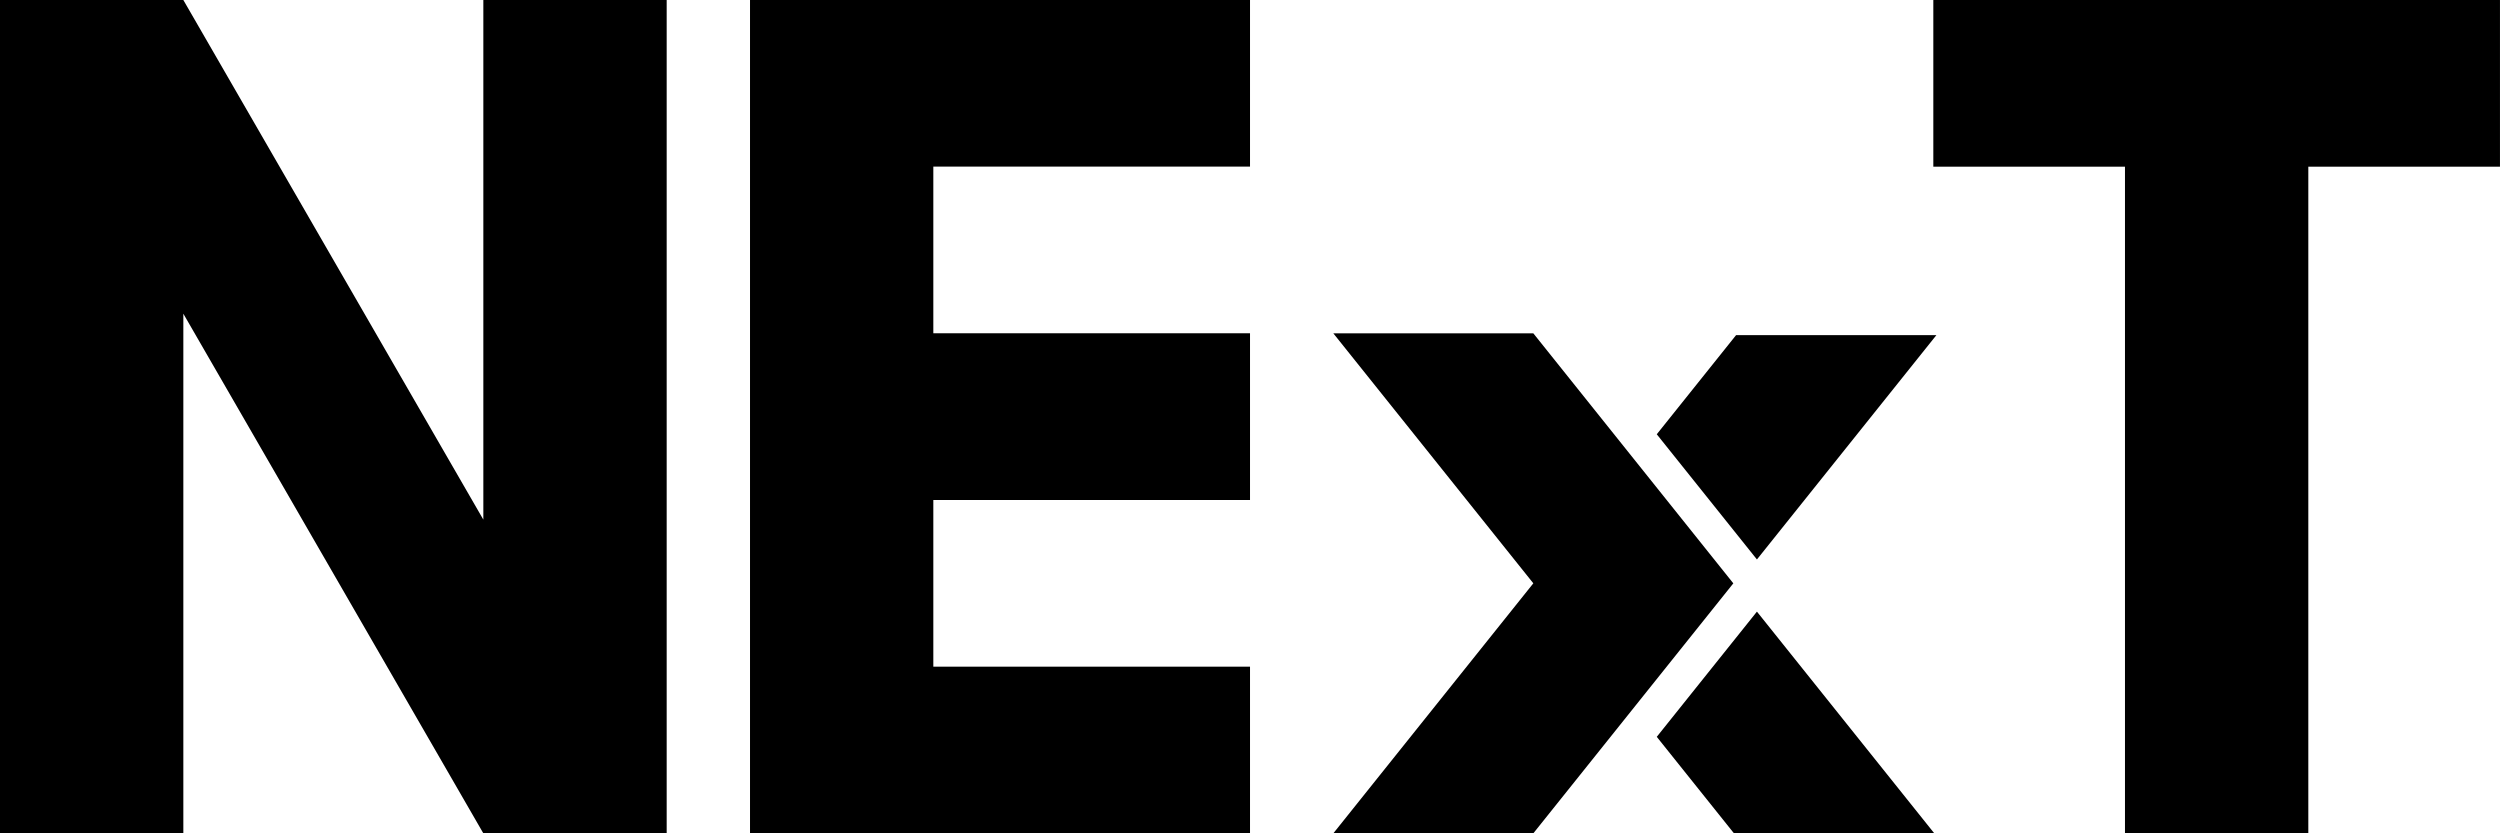 <?xml version="1.0" encoding="UTF-8" standalone="no"?>
<!-- Created with Inkscape (http://www.inkscape.org/) -->

<svg
   xmlns:dc="http://purl.org/dc/elements/1.1/"
   xmlns:cc="http://creativecommons.org/ns#"
   xmlns:rdf="http://www.w3.org/1999/02/22-rdf-syntax-ns#"
   xmlns:svg="http://www.w3.org/2000/svg"
   xmlns="http://www.w3.org/2000/svg"
   xmlns:xlink="http://www.w3.org/1999/xlink"
   xmlns:sodipodi="http://sodipodi.sourceforge.net/DTD/sodipodi-0.dtd"
   xmlns:inkscape="http://www.inkscape.org/namespaces/inkscape"
   width="300"
   height="100"
   viewBox="0 0 79.375 26.458"
   version="1.1"
   id="svg54"
   inkscape:version="0.92.1 r"
   sodipodi:docname="logo-next-preto.svg">
  <title
     id="title5079">Logo NExT - Modelo 2017v01</title>
  <defs
     id="defs48">
    <color-profile
       name="Best-RGB"
       xlink:href="/usr/share/color/icc/colord/BestRGB.icc"
       id="color-profile4" />
    <color-profile
       name="Compatible-with-Adobe-RGB--1998-"
       xlink:href="/usr/share/color/icc/colord/AdobeRGB1998.icc"
       id="color-profile6" />
    <color-profile
       name="sRGB"
       xlink:href="/usr/share/color/icc/colord/sRGB.icc"
       id="color-profile8" />
  </defs>
  <sodipodi:namedview
     id="base"
     pagecolor="#ffffff"
     bordercolor="#666666"
     borderopacity="1.0"
     inkscape:pageopacity="0.0"
     inkscape:pageshadow="2"
     inkscape:zoom="1.029762"
     inkscape:cx="106.54144"
     inkscape:cy="138.53721"
     inkscape:document-units="px"
     inkscape:current-layer="layer2"
     showgrid="false"
     inkscape:window-width="1918"
     inkscape:window-height="1058"
     inkscape:window-x="0"
     inkscape:window-y="20"
     inkscape:window-maximized="1"
     units="px"
     inkscape:pagecheckerboard="false"
     inkscape:snap-bbox="true"
     inkscape:bbox-paths="true"
     inkscape:bbox-nodes="true"
     inkscape:snap-bbox-edge-midpoints="true"
     inkscape:snap-bbox-midpoints="true"
     inkscape:object-paths="true"
     inkscape:snap-intersection-paths="true"
     inkscape:snap-smooth-nodes="true"
     inkscape:snap-midpoints="true"
     inkscape:snap-object-midpoints="true"
     inkscape:snap-center="true"
     inkscape:snap-text-baseline="true"
     inkscape:measure-start="0,100"
     inkscape:measure-end="300,100"
     showguides="false"
     inkscape:guide-bbox="true"
     inkscape:lockguides="true"
     fit-margin-top="0"
     fit-margin-left="0"
     fit-margin-right="0"
     fit-margin-bottom="0"
     inkscape:showpageshadow="false"
     borderlayer="false"
     showborder="true">
    <sodipodi:guide
       position="21.167,26.458"
       orientation="1,0"
       id="guide3776"
       inkscape:locked="true"
       inkscape:label=""
       inkscape:color="rgb(0,0,255)" />
    <sodipodi:guide
       position="23.812,26.458"
       orientation="1,0"
       id="guide3778"
       inkscape:locked="true"
       inkscape:label=""
       inkscape:color="rgb(0,0,255)" />
    <sodipodi:guide
       position="39.688,26.458"
       orientation="1,0"
       id="guide3780"
       inkscape:locked="true"
       inkscape:label=""
       inkscape:color="rgb(0,0,255)" />
    <sodipodi:guide
       position="39.688,10.583"
       orientation="0,1"
       id="guide3782"
       inkscape:locked="true"
       inkscape:label=""
       inkscape:color="rgb(0,0,255)" />
    <sodipodi:guide
       position="39.688,15.875"
       orientation="0,1"
       id="guide3784"
       inkscape:locked="true"
       inkscape:label=""
       inkscape:color="rgb(0,0,255)" />
    <sodipodi:guide
       position="5.821,26.458"
       orientation="1,0"
       id="guide3788"
       inkscape:locked="true"
       inkscape:label=""
       inkscape:color="rgb(0,0,255)" />
    <sodipodi:guide
       position="15.346,26.458"
       orientation="1,0"
       id="guide3790"
       inkscape:locked="true"
       inkscape:label=""
       inkscape:color="rgb(0,0,255)" />
    <sodipodi:guide
       position="15.346,1.7587891e-06"
       orientation="0.866,0.5"
       id="guide3792"
       inkscape:locked="true"
       inkscape:label=""
       inkscape:color="rgb(0,0,255)" />
    <sodipodi:guide
       position="5.821,26.458"
       orientation="0.866,0.5"
       id="guide3794"
       inkscape:locked="true"
       inkscape:label=""
       inkscape:color="rgb(0,0,255)" />
    <sodipodi:guide
       position="42.333,26.458"
       orientation="1,0"
       id="guide3796"
       inkscape:locked="true"
       inkscape:label=""
       inkscape:color="rgb(0,0,255)" />
    <sodipodi:guide
       position="42.333,15.875"
       orientation="0.781,0.625"
       id="guide3798"
       inkscape:locked="true"
       inkscape:label=""
       inkscape:color="rgb(0,0,255)" />
    <sodipodi:guide
       position="48.683,15.875"
       orientation="1,0"
       id="guide3802"
       inkscape:locked="true"
       inkscape:label=""
       inkscape:color="rgb(0,0,255)" />
    <sodipodi:guide
       position="55.033,15.875"
       orientation="1,0"
       id="guide3804"
       inkscape:locked="true"
       inkscape:label=""
       inkscape:color="rgb(0,0,255)" />
    <sodipodi:guide
       position="61.383,15.875"
       orientation="1,0"
       id="guide3806"
       inkscape:locked="true"
       inkscape:label=""
       inkscape:color="rgb(0,0,255)" />
    <sodipodi:guide
       position="48.683,15.875"
       orientation="0.781,0.625"
       id="guide3808"
       inkscape:locked="true"
       inkscape:label=""
       inkscape:color="rgb(0,0,255)" />
    <sodipodi:guide
       position="50.006,15.875"
       orientation="0.781,0.625"
       id="guide3816"
       inkscape:locked="true"
       inkscape:label=""
       inkscape:color="rgb(0,0,255)" />
    <sodipodi:guide
       position="79.375,26.458"
       orientation="1,0"
       id="guide3838"
       inkscape:locked="true"
       inkscape:label=""
       inkscape:color="rgb(0,0,255)" />
    <sodipodi:guide
       position="39.688,21.167"
       orientation="0,1"
       id="guide3840"
       inkscape:locked="true"
       inkscape:label=""
       inkscape:color="rgb(0,0,255)" />
    <sodipodi:guide
       position="39.687,5.292"
       orientation="0,1"
       id="guide3844"
       inkscape:locked="true"
       inkscape:label=""
       inkscape:color="rgb(0,0,255)" />
    <sodipodi:guide
       position="67.469,26.458"
       orientation="1,0"
       id="guide3846"
       inkscape:locked="true"
       inkscape:label=""
       inkscape:color="rgb(0,0,255)" />
    <sodipodi:guide
       position="73.29,26.458"
       orientation="1,0"
       id="guide3848"
       inkscape:locked="true"
       inkscape:label=""
       inkscape:color="rgb(0,0,255)" />
    <sodipodi:guide
       position="29.633,26.458"
       orientation="1,0"
       id="guide3850"
       inkscape:locked="true"
       inkscape:label=""
       inkscape:color="rgb(0,0,255)" />
    <sodipodi:guide
       position="0,0"
       orientation="1,0"
       id="guide4676"
       inkscape:locked="true"
       inkscape:label=""
       inkscape:color="rgb(0,0,255)" />
    <sodipodi:guide
       position="0,0"
       orientation="0,1"
       id="guide4678"
       inkscape:locked="true"
       inkscape:label=""
       inkscape:color="rgb(0,0,255)" />
    <sodipodi:guide
       position="0,26.458"
       orientation="0,1"
       id="guide4680"
       inkscape:locked="true"
       inkscape:label=""
       inkscape:color="rgb(0,0,255)" />
    <inkscape:grid
       type="xygrid"
       id="grid4682"
       originx="0"
       originy="1.125984e-05" />
  </sodipodi:namedview>
  <g
     inkscape:groupmode="layer"
     id="layer2"
     inkscape:label="logo"
     transform="translate(0,-1.6819415e-5)">
    <path
       inkscape:connector-curvature="0"
       id="path28"
       style="font-style:normal;font-variant:normal;font-weight:bold;font-stretch:normal;font-size:21.482px;line-height:1.25;font-family:'League Spartan';-inkscape-font-specification:'League Spartan, Bold';font-variant-ligatures:normal;font-variant-caps:normal;font-variant-numeric:normal;font-feature-settings:normal;text-align:justify;letter-spacing:0px;word-spacing:0px;writing-mode:lr-tb;text-anchor:start;fill:#000000;fill-opacity:1;stroke:none;stroke-width:0.265"
       d="m 5.821,280.502 9.525,16.498 h 5.821 v -26.458 h -5.821 v 16.498 L 5.821,270.542 0,270.542 v 26.458 h 5.821 z"
       sodipodi:nodetypes="ccccccccccc"
       transform="translate(0,-270.542)" />
    <path
       inkscape:connector-curvature="0"
       id="path30"
       style="font-style:normal;font-variant:normal;font-weight:bold;font-stretch:normal;font-size:21.482px;line-height:1.25;font-family:'League Spartan';-inkscape-font-specification:'League Spartan, Bold';font-variant-ligatures:normal;font-variant-caps:normal;font-variant-numeric:normal;font-feature-settings:normal;text-align:justify;letter-spacing:0px;word-spacing:0px;writing-mode:lr-tb;text-anchor:start;fill:#000000;fill-opacity:1;stroke:none;stroke-width:0.265"
       d="m 39.688,270.542 h -15.875 v 26.458 h 15.875 v -5.292 H 29.633 v -5.292 H 39.688 v -5.292 H 29.633 v -5.292 H 39.688 Z"
       sodipodi:nodetypes="ccccccccccccc"
       transform="translate(0,-270.542)" />
    <path
       inkscape:connector-curvature="0"
       id="path34"
       style="font-style:normal;font-variant:normal;font-weight:bold;font-stretch:normal;font-size:21.482px;line-height:1.25;font-family:'League Spartan';-inkscape-font-specification:'League Spartan, Bold';font-variant-ligatures:normal;font-variant-caps:normal;font-variant-numeric:normal;font-feature-settings:normal;text-align:justify;letter-spacing:0px;word-spacing:0px;writing-mode:lr-tb;text-anchor:start;fill:#000000;fill-opacity:1;stroke:none;stroke-width:0.265"
       d="m 61.383,5.292 h 6.085 v 21.167 h 5.821 V 5.292 l 6.085,2.6e-6 V 1.2612397e-5 L 61.383,10e-6 Z"
       sodipodi:nodetypes="ccccccccc" />
    <path
       style="opacity:1;fill:#000000;fill-opacity:1;stroke:none;stroke-width:0.706;stroke-linecap:butt;stroke-linejoin:miter;stroke-miterlimit:3.7;stroke-dasharray:none;stroke-dashoffset:0;stroke-opacity:1;paint-order:stroke fill markers"
       d="m 42.333,281.125 6.35,10e-6 6.35,7.938 -6.35,7.937 -6.35,1.2e-4 6.35,-7.938 z"
       id="path3814"
       inkscape:connector-curvature="0"
       transform="translate(0,-270.542)" />
    <g
       transform="translate(0,-270.542)"
       id="g3832">
      <path
         transform="matrix(0.265,0,0,0.265,0,244.083)"
         id="path3828"
         d="M 210.5,166.875 232,140 h -24 l -9.5,11.875 z"
         style="opacity:1;fill:#000000;fill-opacity:1;stroke:none;stroke-width:2.668;stroke-linecap:butt;stroke-linejoin:miter;stroke-miterlimit:3.7;stroke-dasharray:none;stroke-dashoffset:0;stroke-opacity:1;paint-order:stroke fill markers"
         inkscape:connector-curvature="0" />
      <path
         transform="matrix(0.265,0,0,0.265,0,244.083)"
         id="path3826"
         d="M 198.5,188.125 208,200 h 24 l -21.5,-26.875 z"
         style="opacity:1;fill:#000000;fill-opacity:1;stroke:none;stroke-width:2.668;stroke-linecap:butt;stroke-linejoin:miter;stroke-miterlimit:3.7;stroke-dasharray:none;stroke-dashoffset:0;stroke-opacity:1;paint-order:stroke fill markers"
         inkscape:connector-curvature="0" />
    </g>
  </g>
  <g
     inkscape:groupmode="layer"
     id="layer3"
     inkscape:label="linhas-ref"
     transform="translate(0,-1.6819415e-5)" />
  <g
     inkscape:label="Camada 1"
     inkscape:groupmode="layer"
     id="layer1"
     transform="translate(0,-270.542)" />
</svg>
